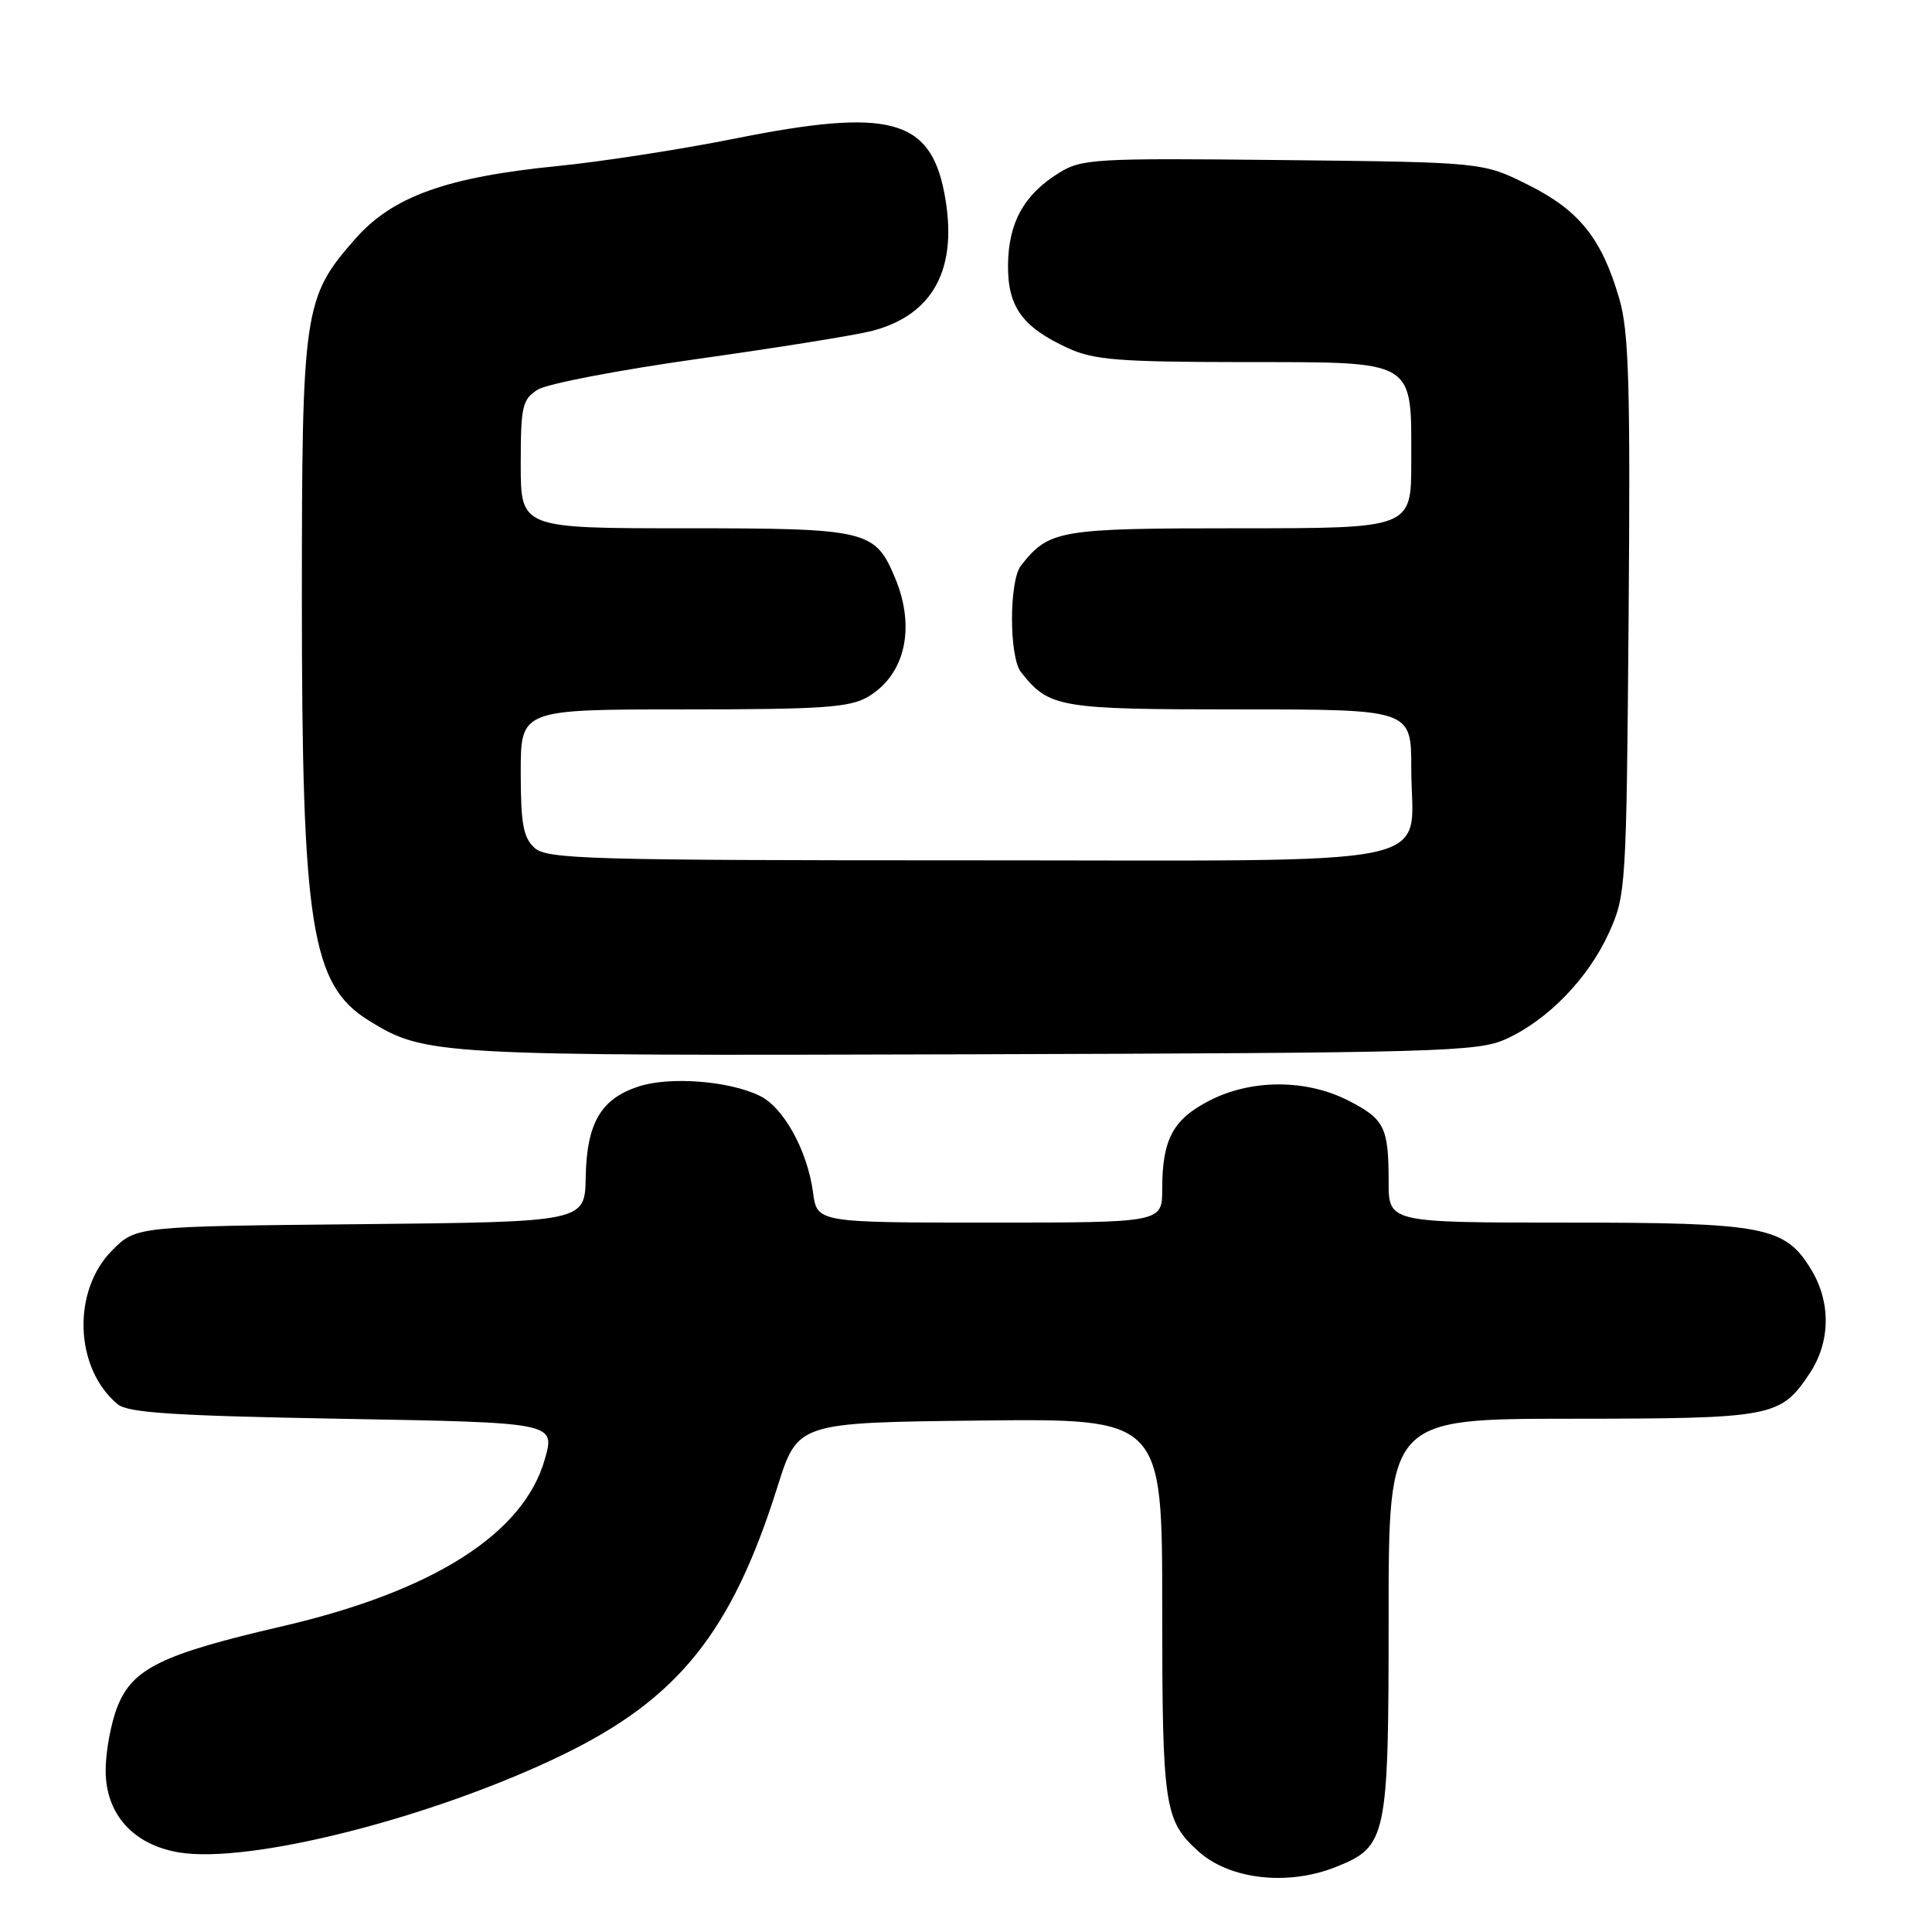 <?xml version="1.0" encoding="UTF-8" standalone="no"?>
<!DOCTYPE svg PUBLIC "-//W3C//DTD SVG 1.1//EN" "http://www.w3.org/Graphics/SVG/1.1/DTD/svg11.dtd" >
<svg xmlns="http://www.w3.org/2000/svg" xmlns:xlink="http://www.w3.org/1999/xlink" version="1.1" viewBox="0 0 256 256">
 <g >
 <path fill="currentColor"
d=" M 177.02 247.38 C 183.78 244.67 184.00 243.63 184.00 214.05 C 184.00 188.00 184.00 188.00 208.25 187.99 C 234.86 187.97 235.89 187.78 239.72 182.09 C 242.56 177.88 242.65 172.58 239.97 168.19 C 236.51 162.51 233.82 162.00 207.53 162.00 C 184.00 162.00 184.00 162.00 184.00 156.58 C 184.00 149.36 183.46 148.28 178.64 145.82 C 173.05 142.97 165.75 142.98 160.21 145.86 C 155.40 148.35 154.00 151.00 154.00 157.57 C 154.00 162.00 154.00 162.00 131.13 162.00 C 108.26 162.00 108.26 162.00 107.73 157.99 C 106.98 152.45 103.84 146.75 100.69 145.21 C 96.62 143.21 88.72 142.61 84.60 143.97 C 79.61 145.61 77.74 148.82 77.61 156.00 C 77.50 161.91 77.50 161.91 47.77 162.21 C 18.04 162.50 18.04 162.50 14.88 165.66 C 9.51 171.03 9.87 181.32 15.59 186.07 C 16.95 187.21 23.09 187.60 45.44 188.00 C 73.57 188.50 73.57 188.50 72.20 193.33 C 69.40 203.23 57.43 210.85 37.36 215.50 C 21.48 219.18 17.59 221.07 15.58 226.09 C 14.71 228.26 14.00 232.09 14.00 234.60 C 14.00 240.36 17.62 244.42 23.68 245.45 C 33.04 247.03 57.35 240.86 74.50 232.55 C 89.87 225.10 96.95 216.28 103.02 197.00 C 105.70 188.50 105.70 188.50 129.85 188.23 C 154.00 187.96 154.00 187.96 154.00 213.03 C 154.00 239.43 154.27 241.22 158.79 245.31 C 162.93 249.05 170.64 249.93 177.02 247.38 Z  M 199.50 137.70 C 205.06 135.20 210.45 129.65 213.19 123.61 C 215.45 118.61 215.51 117.70 215.80 81.67 C 216.04 51.03 215.84 43.95 214.57 39.60 C 212.25 31.61 209.27 27.88 202.50 24.50 C 196.50 21.50 196.50 21.50 170.00 21.21 C 145.01 20.94 143.32 21.04 140.30 22.92 C 135.70 25.78 133.65 29.46 133.57 34.99 C 133.49 40.62 135.42 43.33 141.50 46.12 C 144.93 47.70 148.22 47.96 164.69 47.98 C 187.87 48.00 187.00 47.49 187.00 61.22 C 187.00 70.00 187.00 70.00 164.22 70.00 C 140.22 70.00 139.02 70.21 135.28 74.95 C 133.70 76.96 133.70 87.04 135.28 89.05 C 139.02 93.79 140.22 94.00 164.22 94.00 C 187.00 94.00 187.00 94.00 187.00 101.78 C 187.00 115.25 193.01 114.00 128.27 114.00 C 77.93 114.00 72.48 113.84 70.83 112.35 C 69.34 110.99 69.00 109.16 69.00 102.35 C 69.00 94.00 69.00 94.00 90.60 94.00 C 108.95 94.00 112.61 93.75 115.01 92.33 C 119.93 89.43 121.36 83.18 118.61 76.60 C 115.95 70.23 114.97 70.00 90.78 70.00 C 69.00 70.00 69.00 70.00 69.00 61.52 C 69.00 53.82 69.21 52.92 71.25 51.63 C 72.49 50.85 82.05 49.02 92.50 47.55 C 102.95 46.09 113.30 44.42 115.50 43.86 C 123.73 41.74 127.02 35.52 125.14 25.64 C 123.25 15.70 117.81 14.27 97.40 18.36 C 90.31 19.78 79.78 21.41 74.00 21.99 C 59.19 23.45 52.04 26.02 47.09 31.63 C 40.23 39.43 40.00 40.98 40.00 79.61 C 40.00 122.72 41.24 130.51 48.87 135.23 C 56.33 139.84 57.59 139.91 128.50 139.70 C 190.60 139.51 195.79 139.37 199.50 137.70 Z "/>
</g>
</svg>